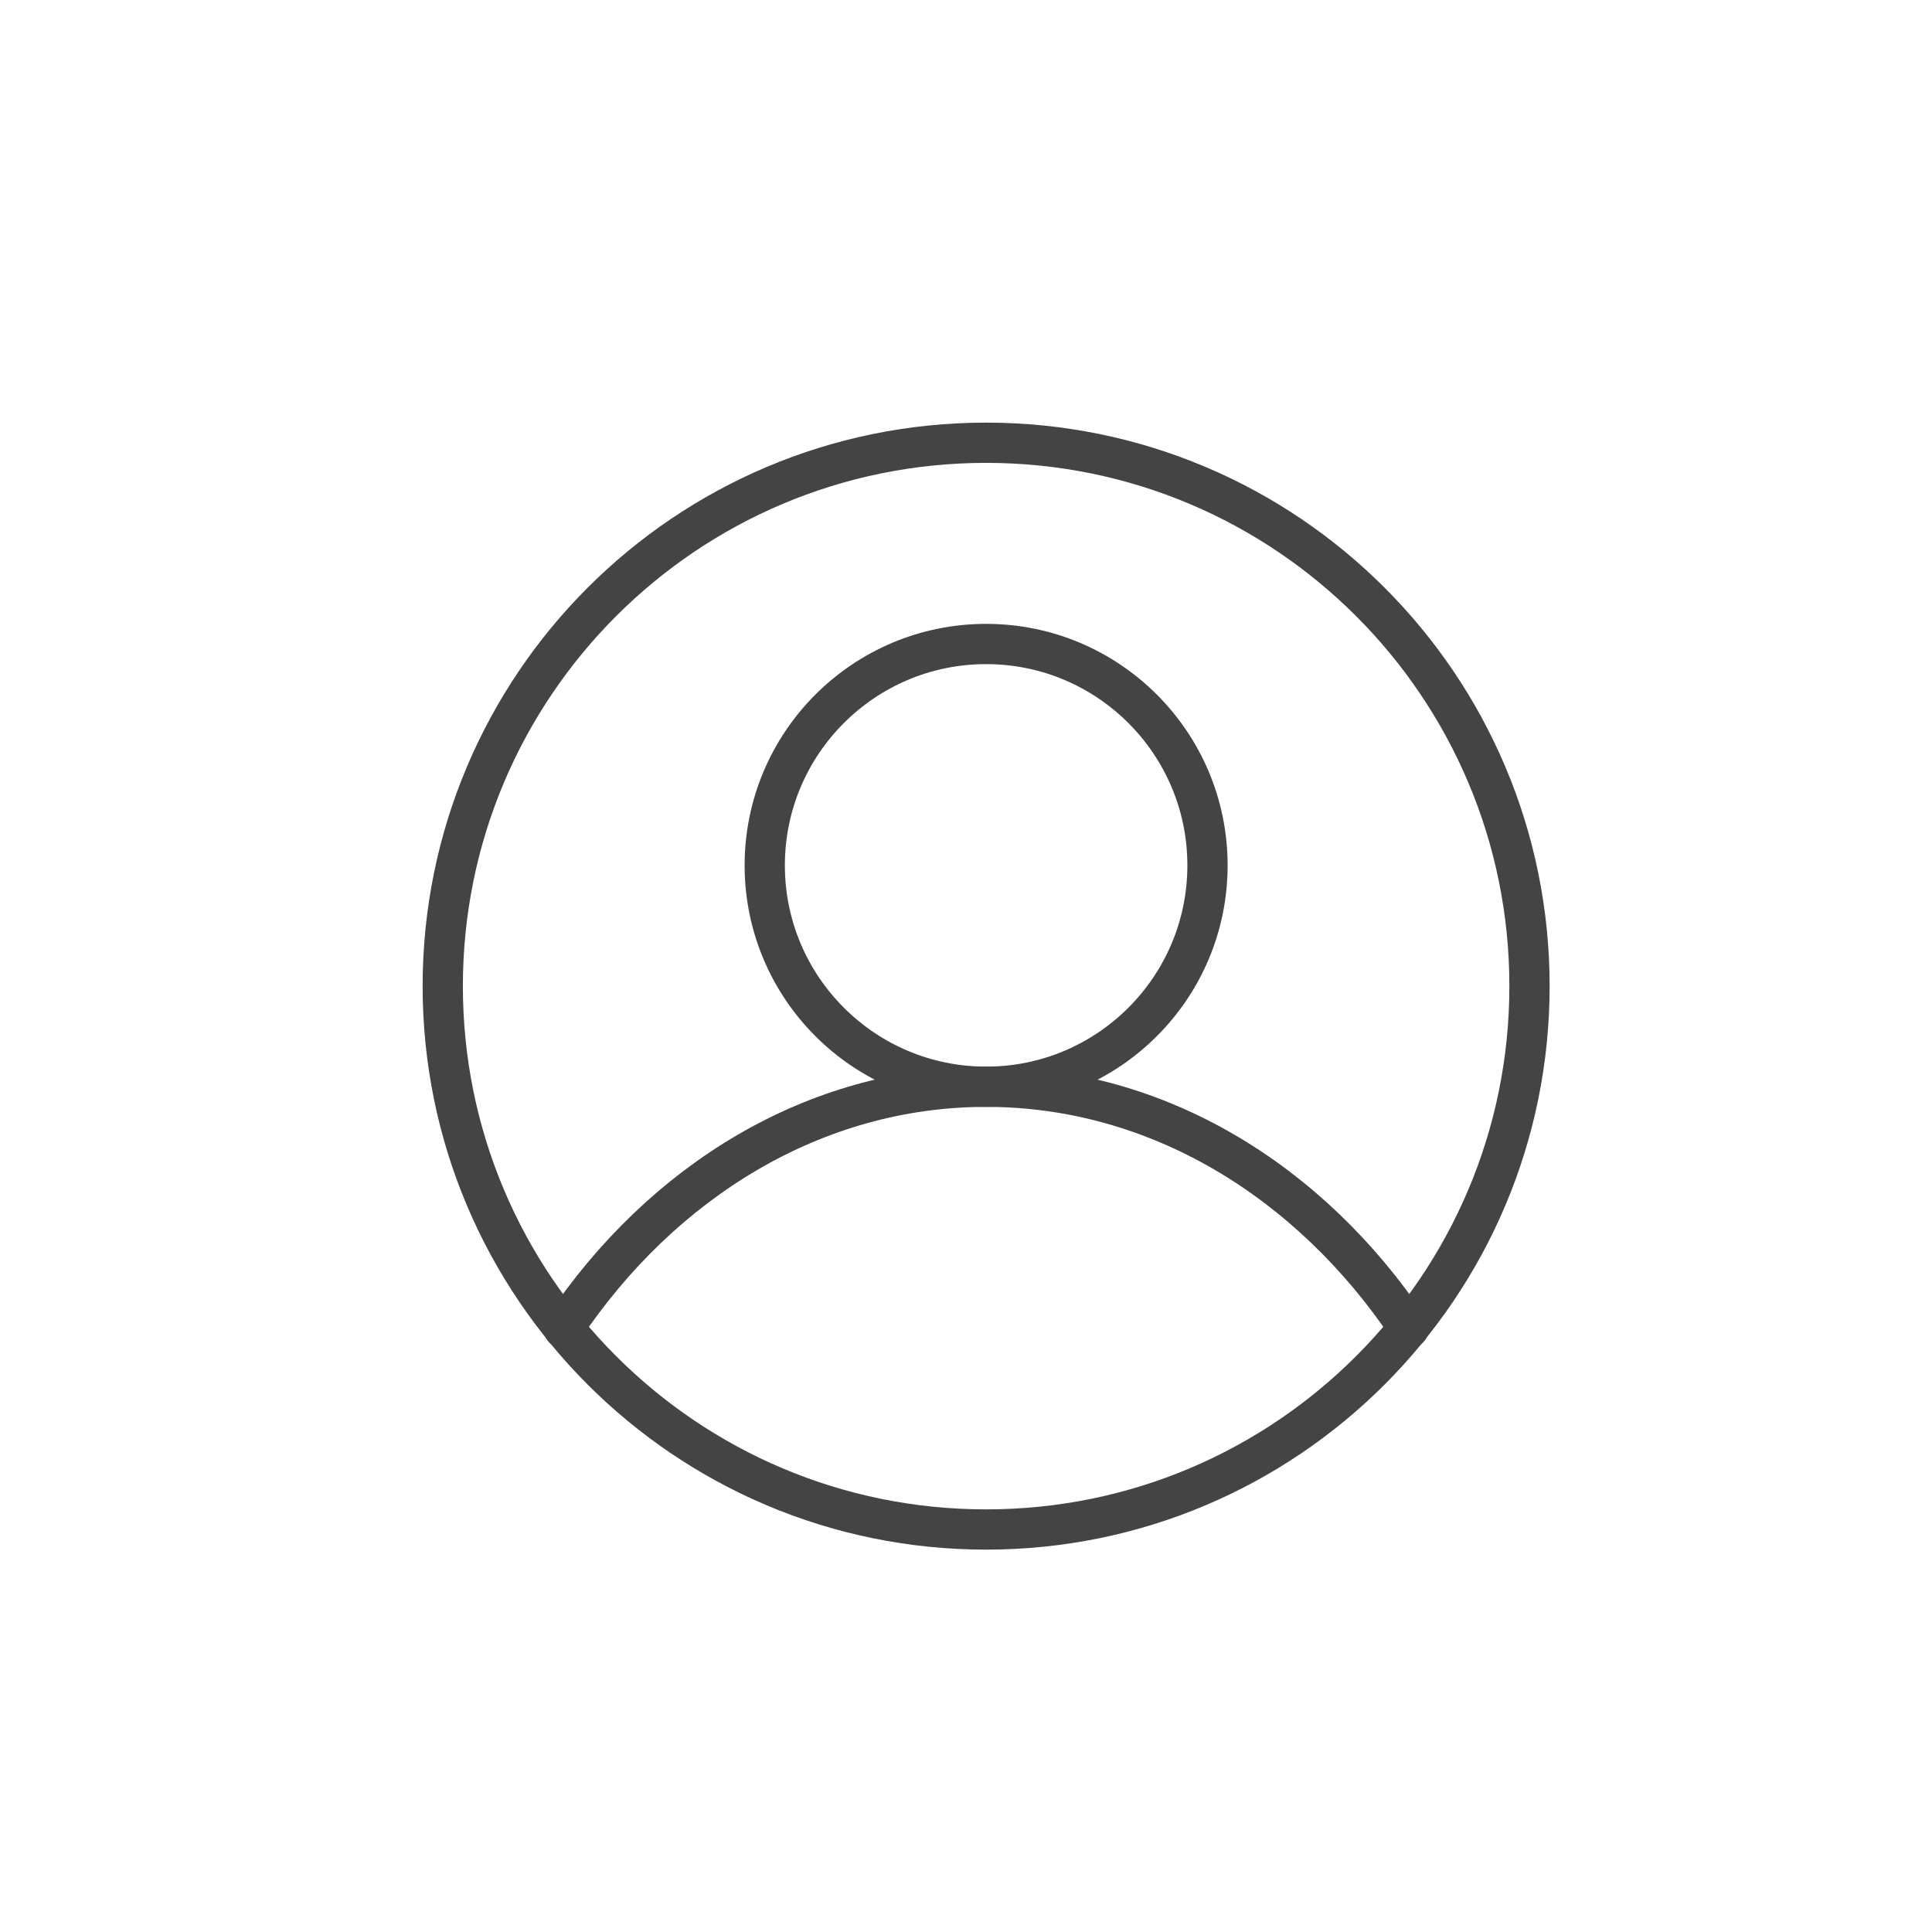 <?xml version="1.0" encoding="UTF-8"?>
<svg xmlns="http://www.w3.org/2000/svg" xmlns:xlink="http://www.w3.org/1999/xlink" width="48px" height="48px" viewBox="0 0 48 48" version="1.1">
    <title>Icone-perfil</title>
    <g id="Home" stroke="none" stroke-width="1" fill="none" fill-rule="evenodd">
        <g id="Icone-perfil">
            <rect id="Container" x="0" y="0" width="48" height="48"/>
            <g id="Group-7" transform="translate(11, 11)" stroke="#444444">
                <path d="M3,22 C5.45,18.345 9.243,16 13.5,16 C17.757,16 21.55,18.345 24,22" id="Stroke-1" stroke-linecap="round"/>
                <path d="M19,10.5 C19,13.537 16.537,16 13.5,16 C10.463,16 8,13.537 8,10.5 C8,7.463 10.463,5 13.5,5 C16.537,5 19,7.463 19,10.5 Z" id="Stroke-3"/>
                <path d="M27,13.5 C27,20.956 20.956,27 13.5,27 C6.044,27 0,20.956 0,13.5 C0,6.044 6.044,0 13.5,0 C20.956,0 27,6.044 27,13.5 Z" id="Stroke-5"/>
            </g>
        </g>
    </g>
</svg>

